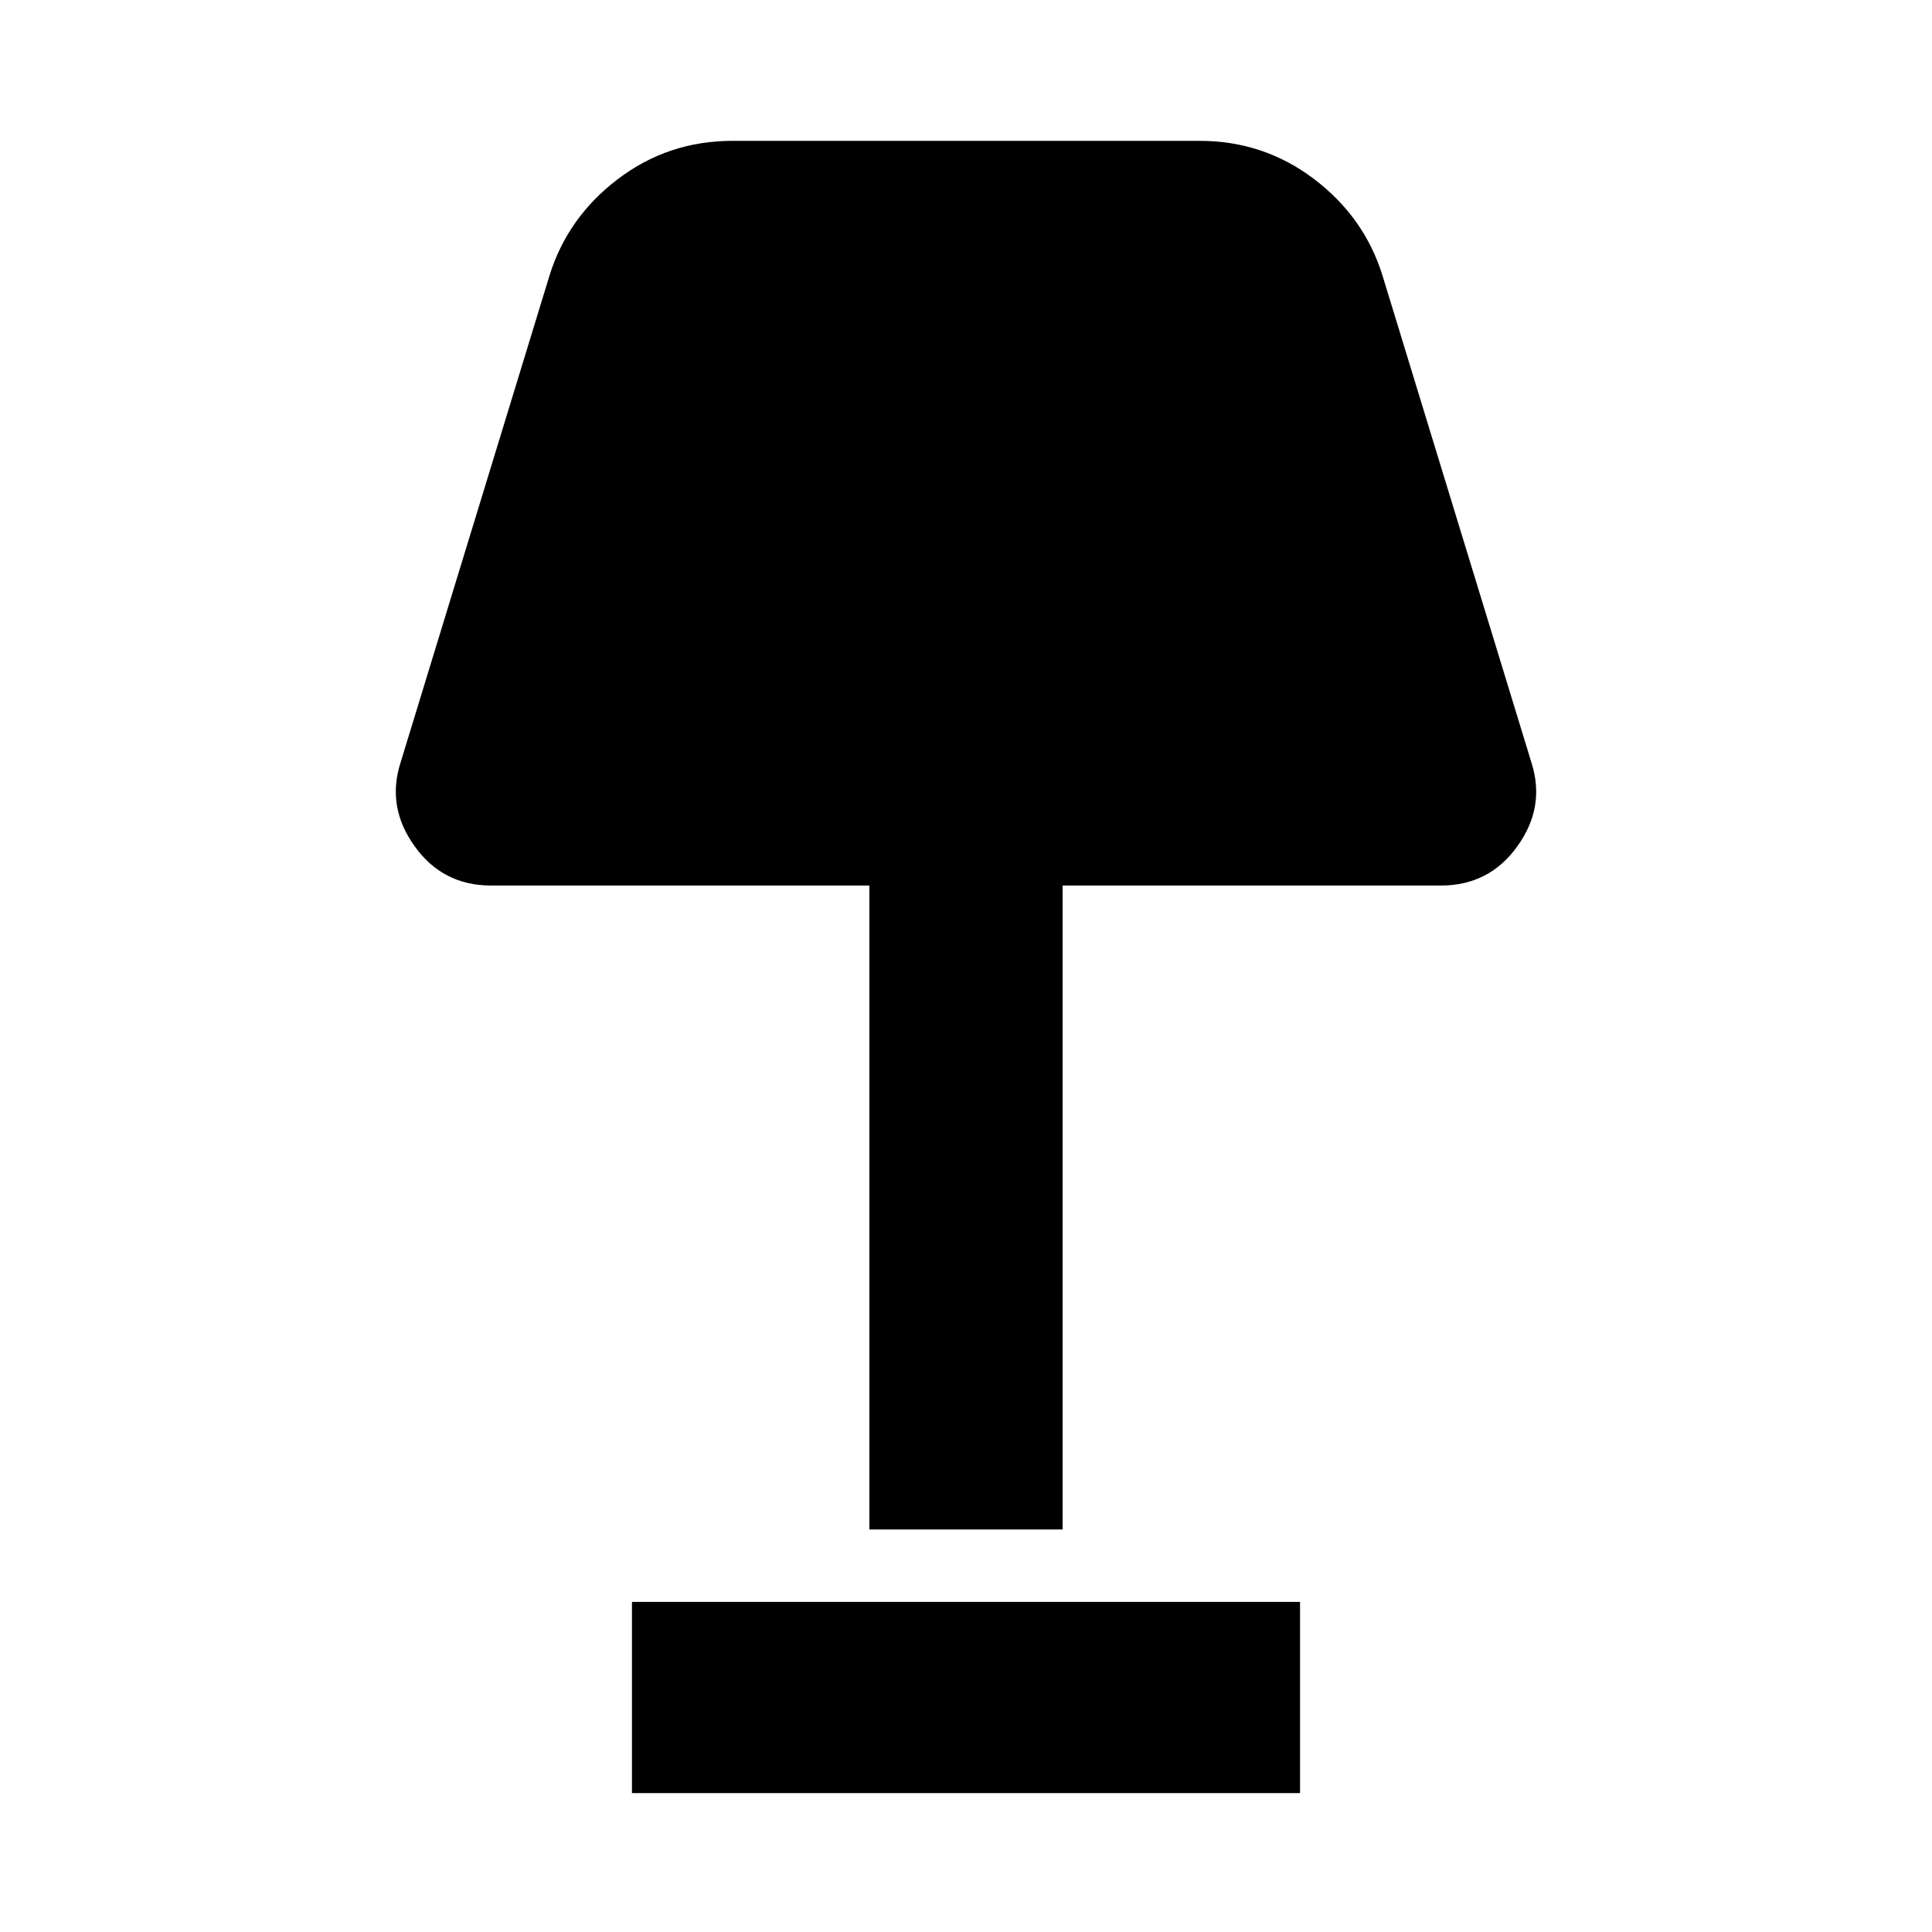 <svg xmlns="http://www.w3.org/2000/svg" viewBox="0 0 20 20"><path d="M9 15.833V9.167H5.083q-.5 0-.791-.407-.292-.406-.146-.864l1.542-5.042q.187-.604.708-1 .521-.396 1.187-.396h4.834q.666 0 1.187.396t.708 1l1.542 5.042q.146.458-.146.864-.291.407-.791.407H11v6.666Zm-2.458 2.729v-1.979h6.916v1.979Z"/></svg>
